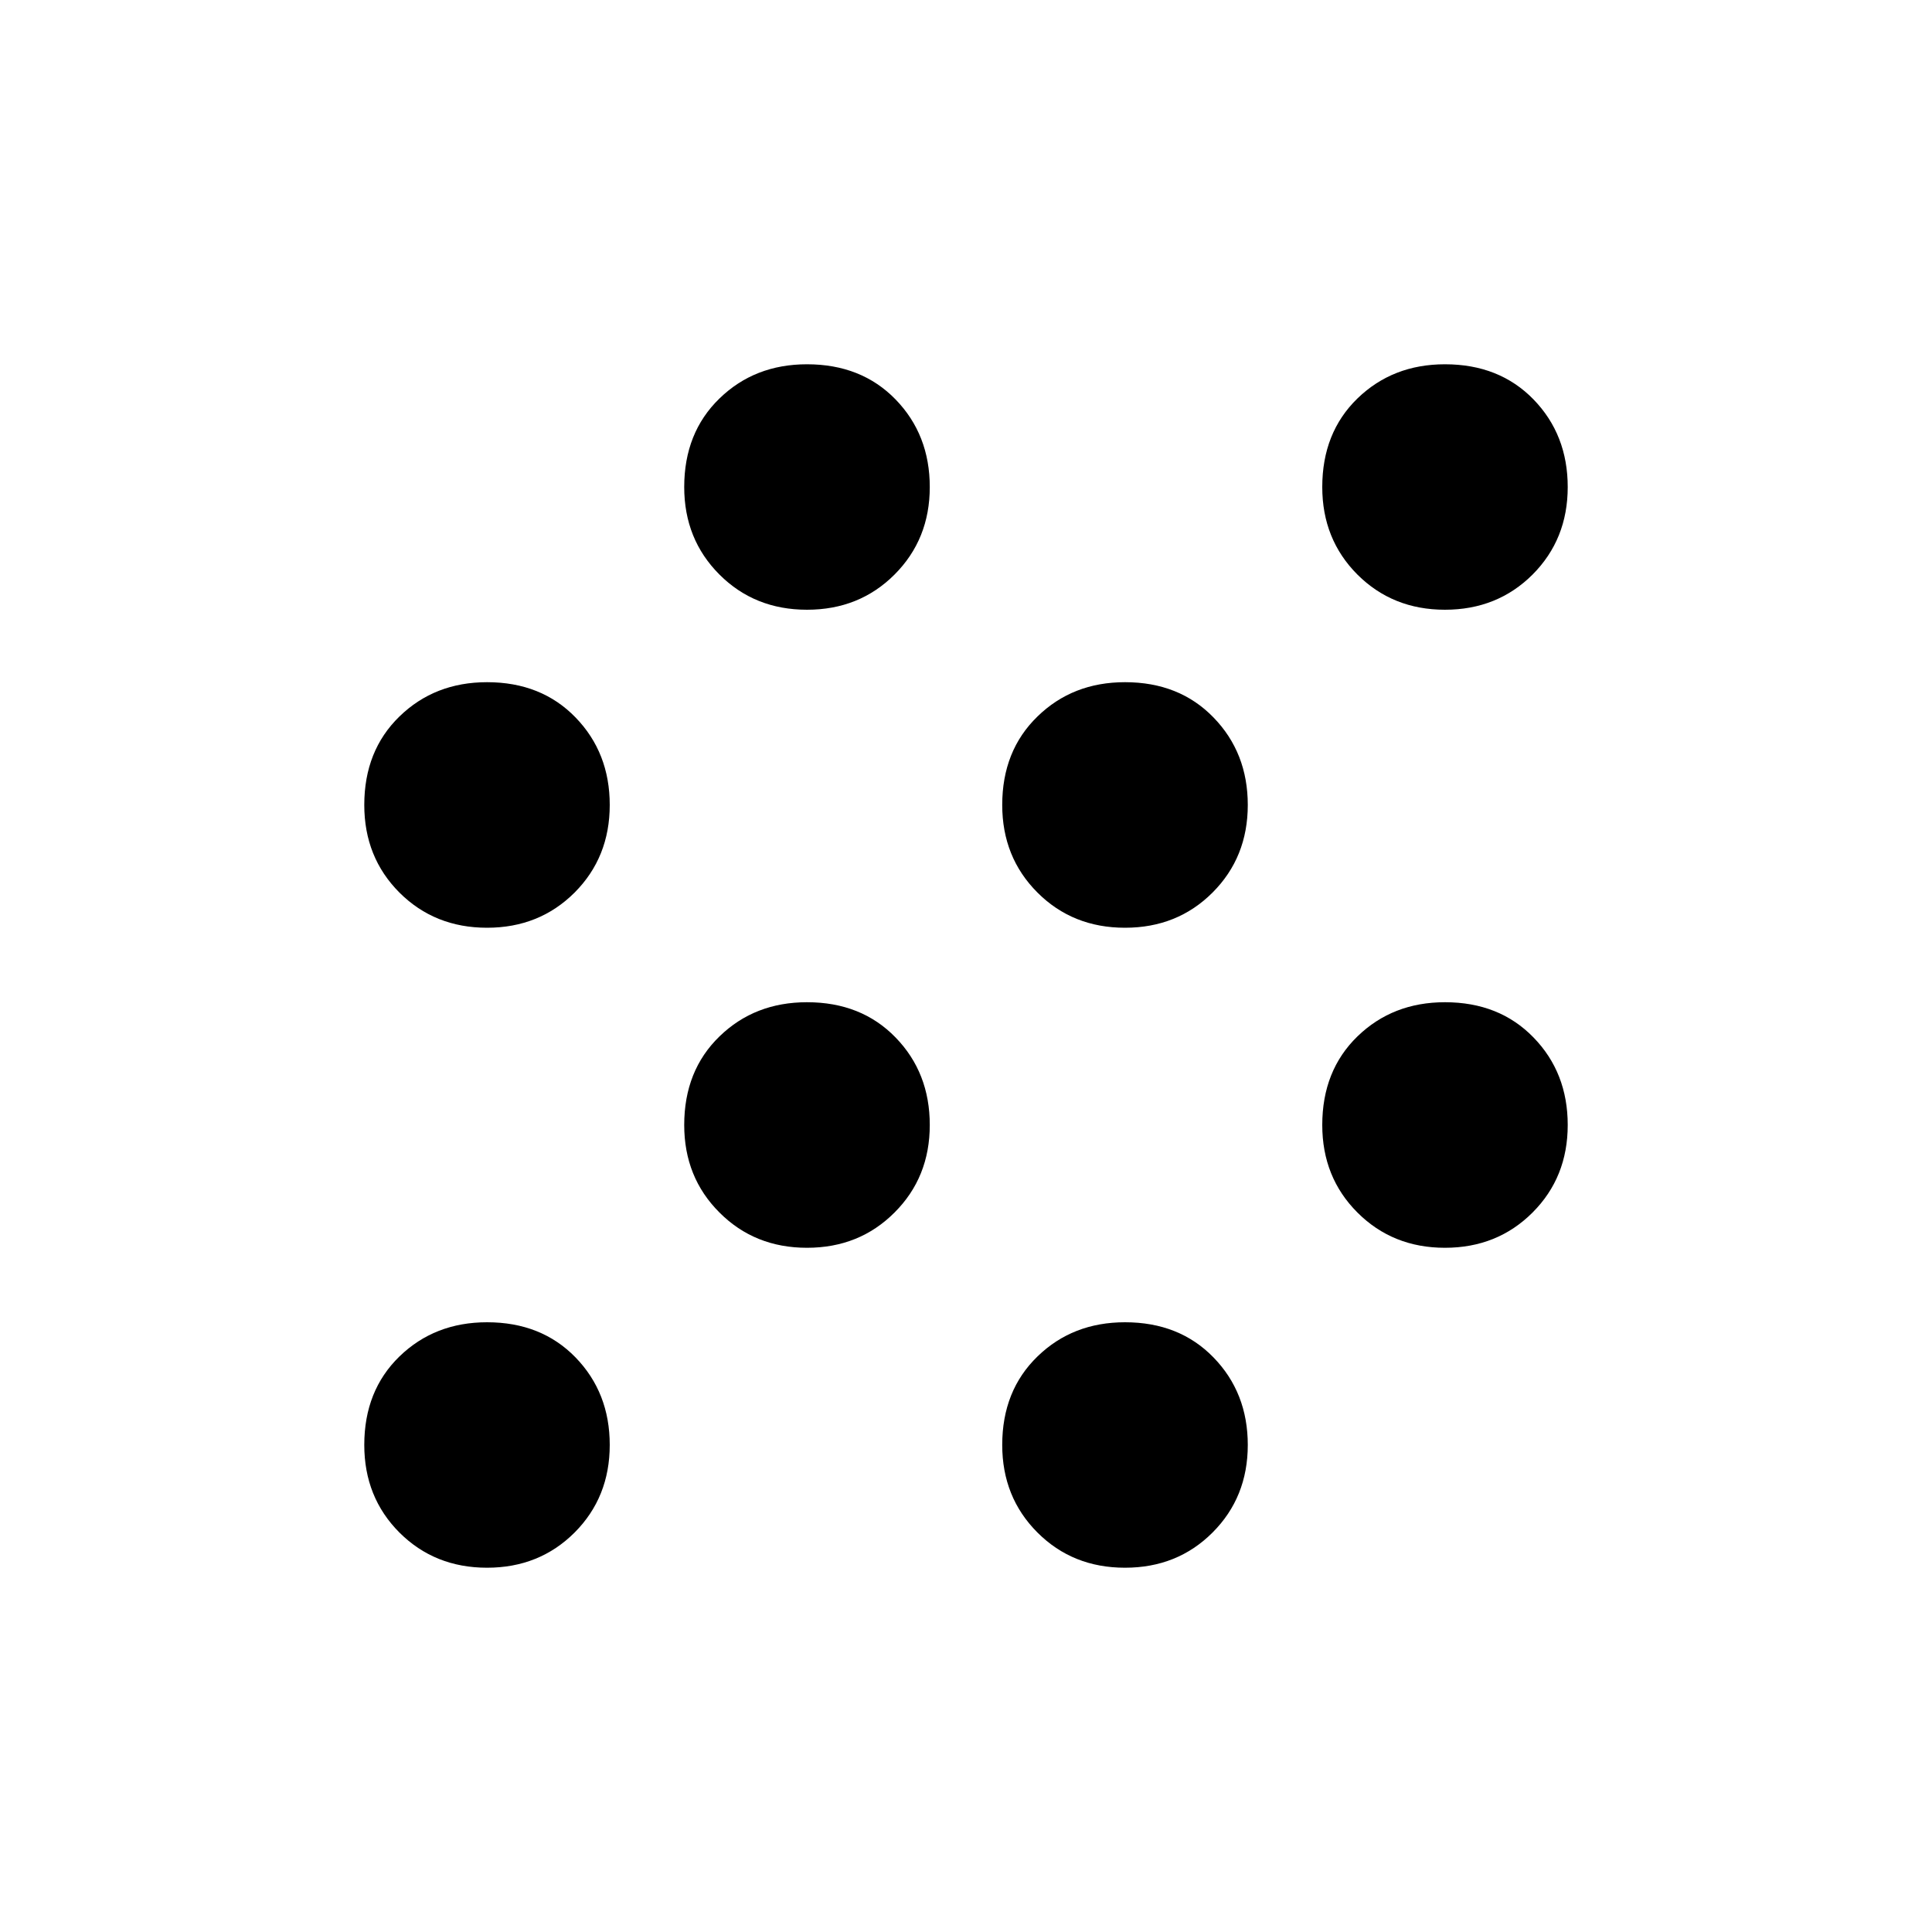 <svg xmlns="http://www.w3.org/2000/svg" height="20" width="20"><path d="M8.354 12.917Q7.812 12.917 7.448 12.552Q7.083 12.188 7.083 11.646Q7.083 11.083 7.448 10.729Q7.812 10.375 8.354 10.375Q8.917 10.375 9.271 10.74Q9.625 11.104 9.625 11.646Q9.625 12.188 9.26 12.552Q8.896 12.917 8.354 12.917ZM5.042 9.604Q4.5 9.604 4.135 9.24Q3.771 8.875 3.771 8.333Q3.771 7.771 4.135 7.417Q4.5 7.062 5.042 7.062Q5.604 7.062 5.958 7.427Q6.312 7.792 6.312 8.333Q6.312 8.875 5.948 9.24Q5.583 9.604 5.042 9.604ZM5.042 16.229Q4.5 16.229 4.135 15.865Q3.771 15.5 3.771 14.958Q3.771 14.396 4.135 14.042Q4.5 13.688 5.042 13.688Q5.604 13.688 5.958 14.052Q6.312 14.417 6.312 14.958Q6.312 15.5 5.948 15.865Q5.583 16.229 5.042 16.229ZM14.958 6.312Q14.417 6.312 14.052 5.948Q13.688 5.583 13.688 5.042Q13.688 4.479 14.052 4.125Q14.417 3.771 14.958 3.771Q15.521 3.771 15.875 4.135Q16.229 4.5 16.229 5.042Q16.229 5.583 15.865 5.948Q15.5 6.312 14.958 6.312ZM11.646 16.229Q11.104 16.229 10.74 15.865Q10.375 15.5 10.375 14.958Q10.375 14.396 10.74 14.042Q11.104 13.688 11.646 13.688Q12.208 13.688 12.562 14.052Q12.917 14.417 12.917 14.958Q12.917 15.5 12.552 15.865Q12.188 16.229 11.646 16.229ZM14.958 12.917Q14.417 12.917 14.052 12.552Q13.688 12.188 13.688 11.646Q13.688 11.083 14.052 10.729Q14.417 10.375 14.958 10.375Q15.521 10.375 15.875 10.74Q16.229 11.104 16.229 11.646Q16.229 12.188 15.865 12.552Q15.5 12.917 14.958 12.917ZM11.646 9.604Q11.104 9.604 10.74 9.24Q10.375 8.875 10.375 8.333Q10.375 7.771 10.74 7.417Q11.104 7.062 11.646 7.062Q12.208 7.062 12.562 7.427Q12.917 7.792 12.917 8.333Q12.917 8.875 12.552 9.24Q12.188 9.604 11.646 9.604ZM8.354 6.312Q7.812 6.312 7.448 5.948Q7.083 5.583 7.083 5.042Q7.083 4.479 7.448 4.125Q7.812 3.771 8.354 3.771Q8.917 3.771 9.271 4.135Q9.625 4.5 9.625 5.042Q9.625 5.583 9.26 5.948Q8.896 6.312 8.354 6.312Z"/></svg>